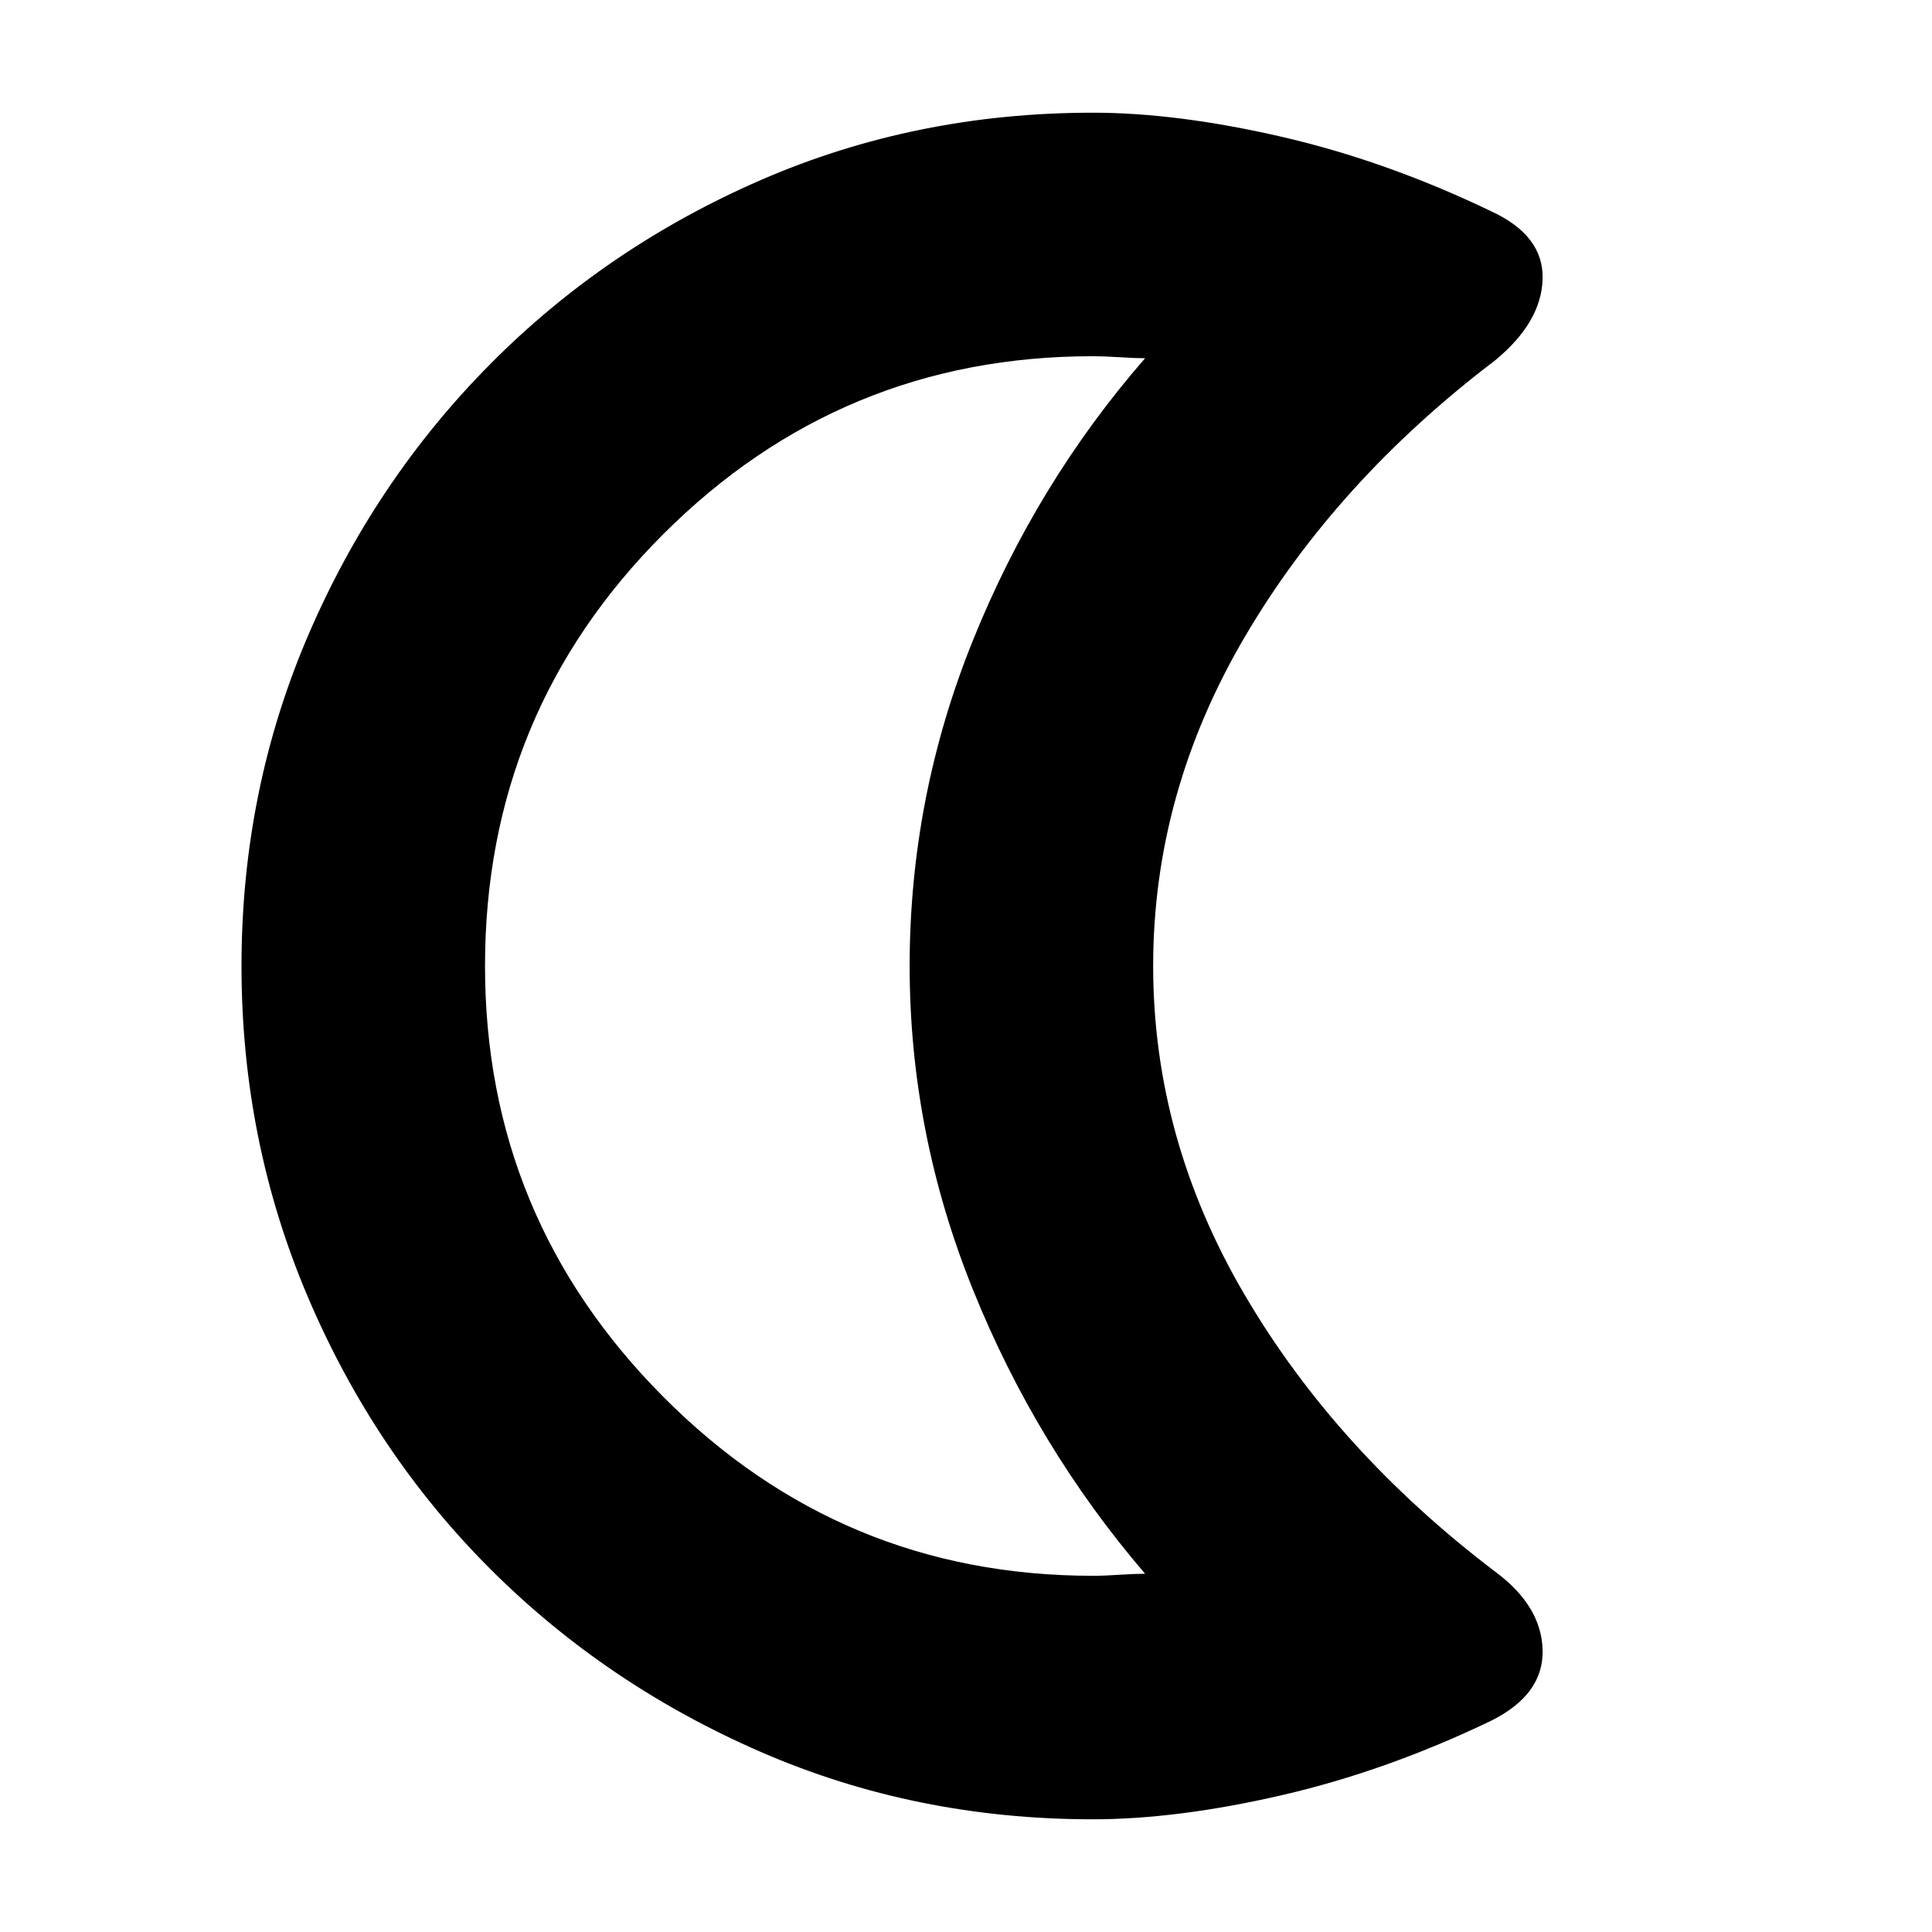 <svg xmlns="http://www.w3.org/2000/svg" height="24" width="24"><path d="M13.575 4.425q-3.125 0-5.337 2.212Q6.025 8.85 6.025 12q0 3.125 2.213 5.35 2.212 2.225 5.337 2.225.15 0 .338-.013.187-.012.312-.012-1.35-1.575-2.137-3.525Q11.3 14.075 11.3 12q0-2.1.788-4.05.787-1.95 2.137-3.5-.125 0-.325-.013-.2-.012-.325-.012Zm0 18.175q-2.2 0-4.125-.837-1.925-.838-3.362-2.275-1.438-1.438-2.263-3.375Q3 14.175 3 12q0-2.175.825-4.1.825-1.925 2.263-3.375 1.437-1.45 3.362-2.288 1.925-.837 4.125-.837 1.05 0 2.35.3t2.6.925q.65.3.638.837-.013.538-.588 1.013-1.975 1.5-3.112 3.437Q14.325 9.85 14.325 12q0 2.15 1.138 4.087 1.137 1.938 3.112 3.438.575.425.588.975.012.55-.638.875-1.3.625-2.6.925-1.3.3-2.35.3ZM10.125 12Z"/></svg>
